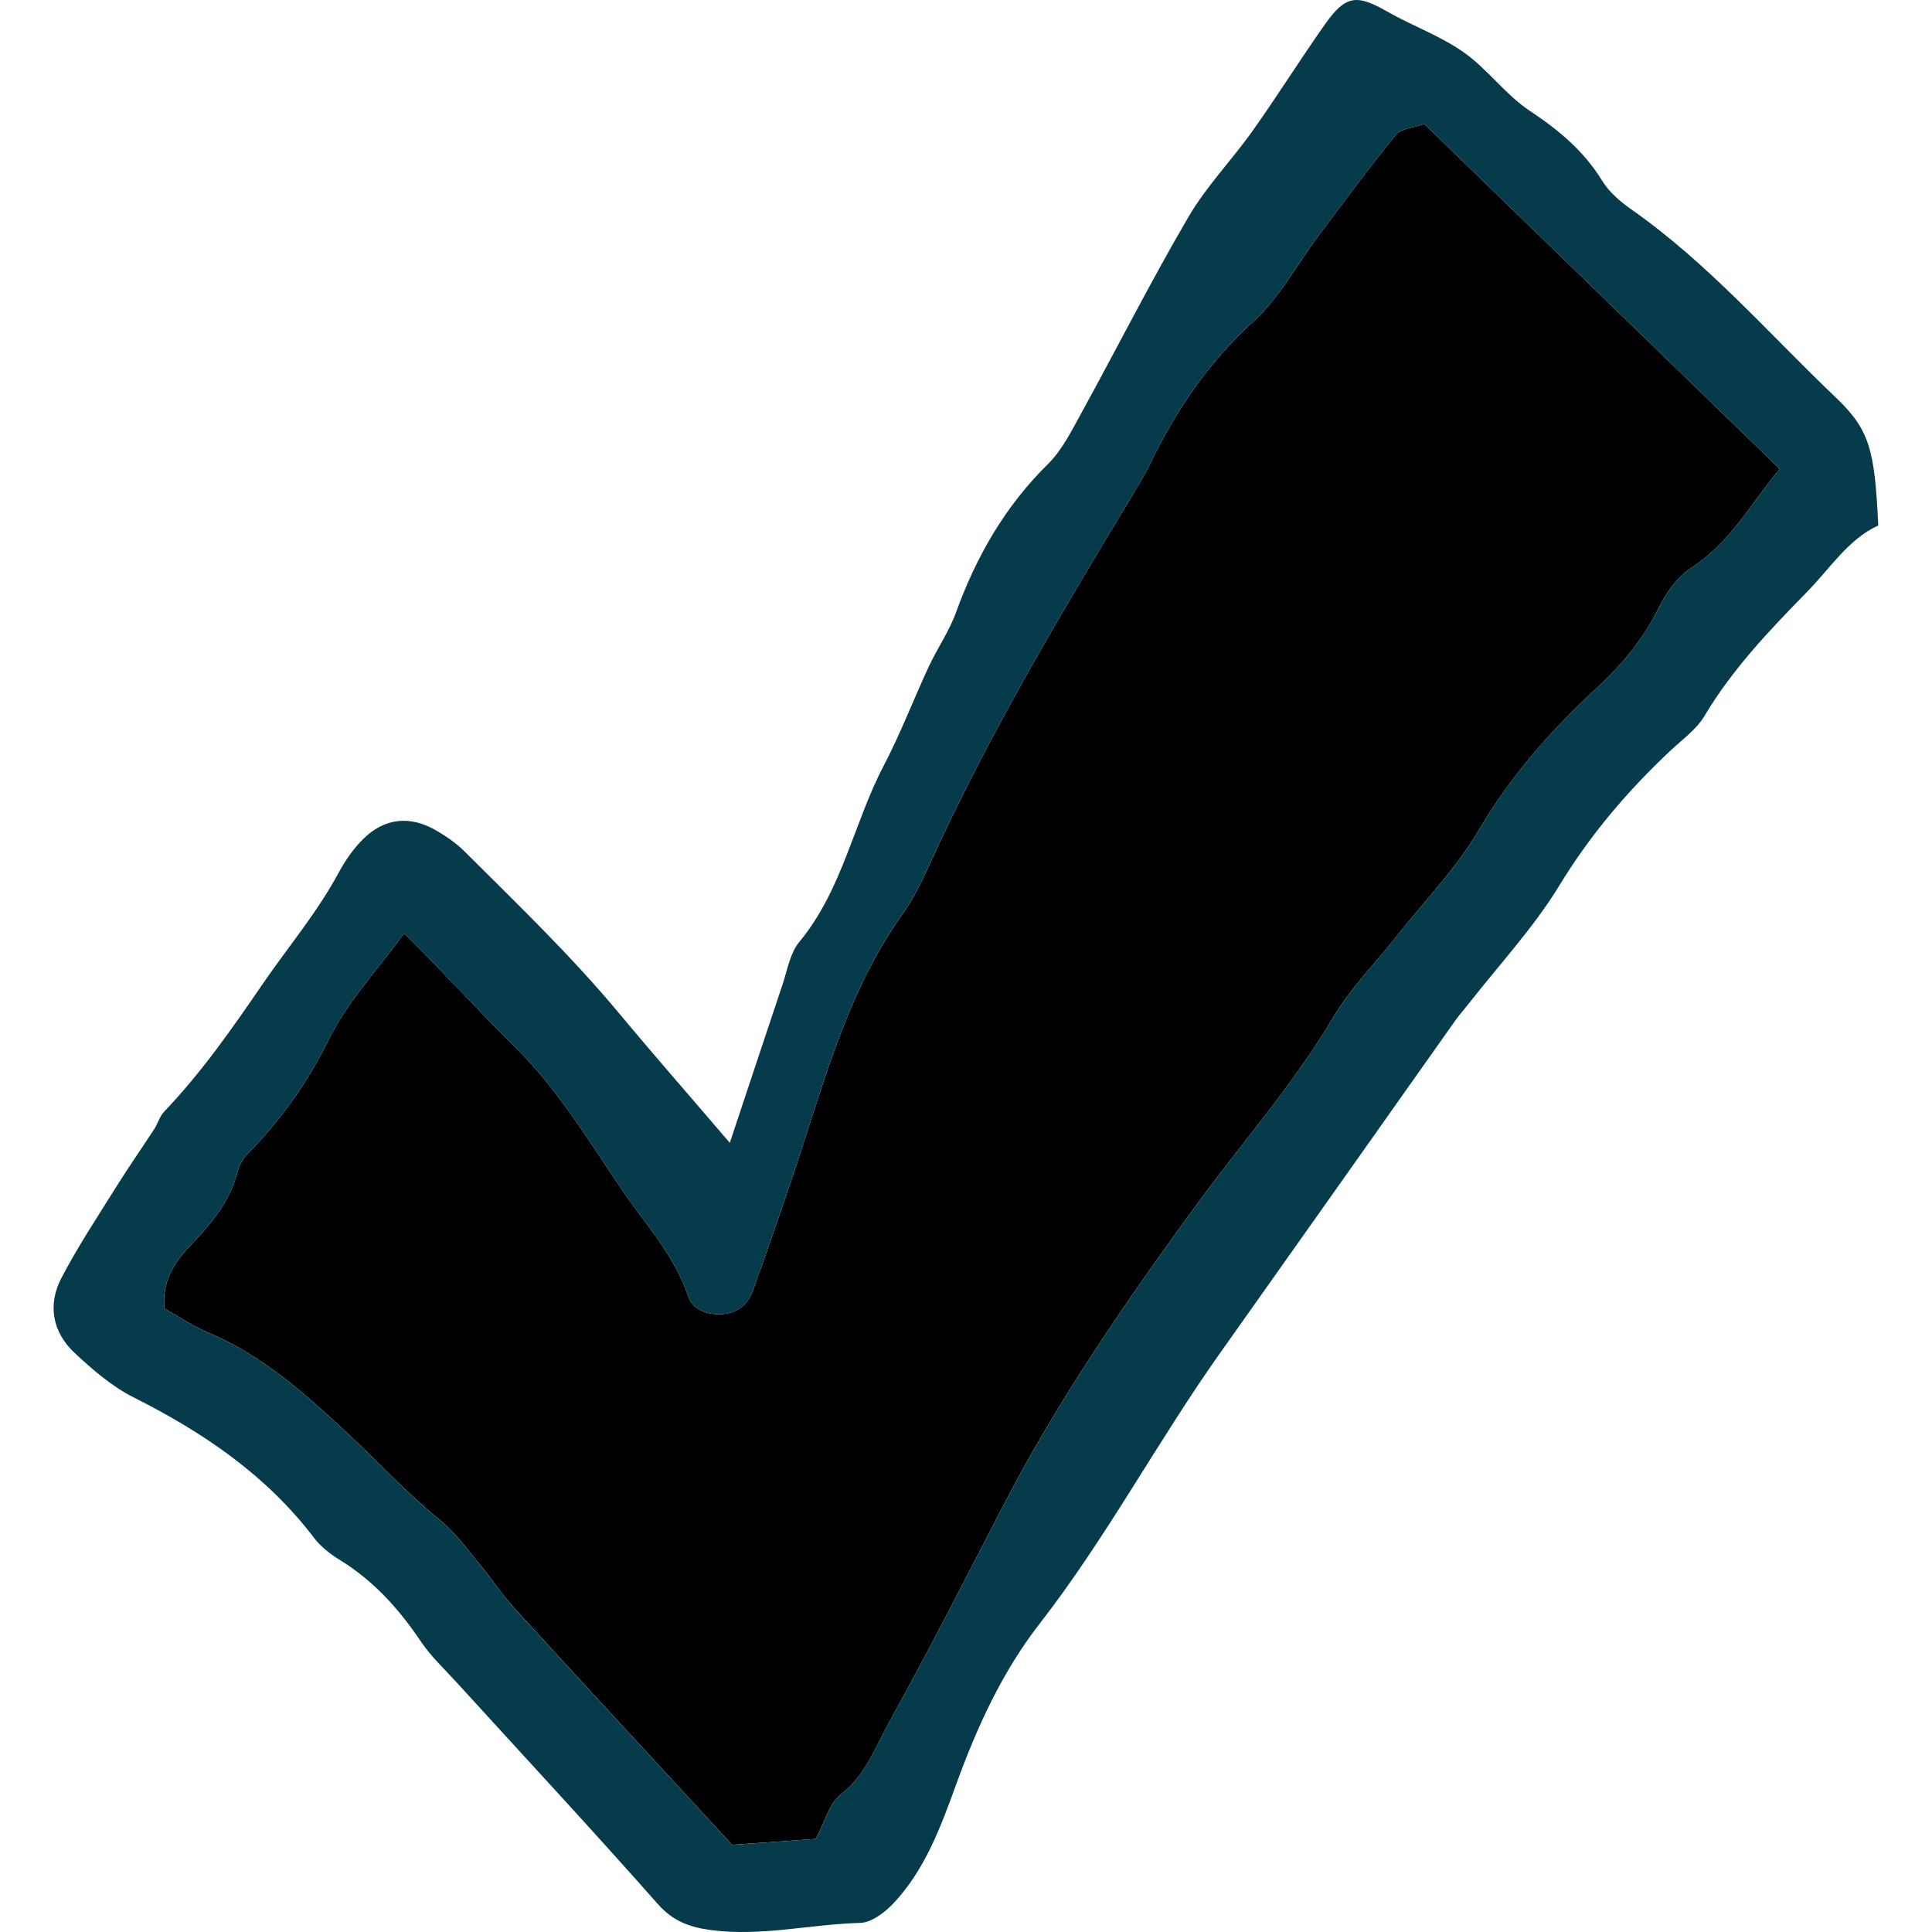 <svg width="28" height="28" viewBox="0 0 28 28" fill="none" xmlns="http://www.w3.org/2000/svg">
<path fill-rule="evenodd" clip-rule="evenodd" d="M11.823 26.651C11.377 26.683 10.983 26.71 10.61 26.736C9.541 25.576 8.495 24.446 7.457 23.31C7.28 23.117 7.136 22.895 6.969 22.693C6.78 22.467 6.607 22.216 6.38 22.033C5.894 21.641 5.476 21.181 5.024 20.761C4.432 20.211 3.812 19.648 3.034 19.321C2.798 19.223 2.583 19.075 2.382 18.963C2.341 18.502 2.589 18.225 2.836 17.968C3.115 17.676 3.344 17.369 3.445 16.975C3.468 16.884 3.523 16.788 3.589 16.721C4.076 16.228 4.462 15.68 4.772 15.052C5.044 14.505 5.484 14.039 5.857 13.527C6.4 14.058 6.915 14.633 7.465 15.174C8.065 15.764 8.517 16.508 8.992 17.211C9.337 17.724 9.772 18.182 9.974 18.788C10.039 18.981 10.252 19.061 10.469 19.045C10.688 19.029 10.842 18.902 10.912 18.705C11.163 17.998 11.413 17.29 11.643 16.575C12.015 15.424 12.357 14.262 13.075 13.255C13.226 13.043 13.346 12.805 13.454 12.567C14.292 10.715 15.328 8.969 16.379 7.231C16.48 7.062 16.585 6.895 16.67 6.718C17.045 5.946 17.511 5.252 18.162 4.662C18.542 4.317 18.794 3.835 19.107 3.418C19.478 2.924 19.844 2.428 20.233 1.949C20.302 1.864 20.469 1.857 20.641 1.796C22.348 3.452 24.055 5.108 25.794 6.796C25.383 7.281 25.085 7.862 24.508 8.231C24.301 8.364 24.139 8.608 24.026 8.835C23.801 9.285 23.486 9.654 23.121 9.99C22.465 10.595 21.89 11.254 21.433 12.03C21.103 12.59 20.634 13.07 20.227 13.585C19.922 13.971 19.567 14.329 19.319 14.749C18.748 15.714 18.005 16.551 17.348 17.451C16.323 18.855 15.334 20.285 14.534 21.832C13.992 22.879 13.457 23.929 12.886 24.96C12.684 25.323 12.544 25.729 12.183 26.009C12.017 26.138 11.958 26.399 11.823 26.651Z" fill="currentColor"/>
<path fill-rule="evenodd" clip-rule="evenodd" d="M10.577 16.563C10.865 15.697 11.099 14.988 11.337 14.281C11.41 14.065 11.448 13.815 11.586 13.649C12.21 12.894 12.371 11.929 12.81 11.092C13.052 10.63 13.238 10.139 13.458 9.666C13.583 9.399 13.755 9.151 13.855 8.876C14.149 8.065 14.565 7.339 15.188 6.725C15.393 6.523 15.529 6.245 15.671 5.988C16.19 5.043 16.677 4.079 17.221 3.149C17.482 2.701 17.855 2.318 18.157 1.892C18.516 1.385 18.846 0.858 19.205 0.349C19.502 -0.071 19.663 -0.085 20.1 0.165C20.465 0.373 20.872 0.518 21.213 0.758C21.561 1.003 21.819 1.373 22.172 1.607C22.592 1.886 22.956 2.189 23.22 2.62C23.32 2.782 23.48 2.921 23.64 3.033C24.754 3.813 25.636 4.837 26.61 5.765C27.103 6.235 27.17 6.533 27.221 7.616C26.787 7.814 26.526 8.235 26.187 8.58C25.637 9.142 25.104 9.702 24.7 10.38C24.585 10.572 24.385 10.714 24.217 10.872C23.59 11.459 23.045 12.1 22.595 12.84C22.221 13.452 21.721 13.988 21.277 14.557C21.216 14.635 21.149 14.709 21.092 14.789C19.956 16.395 18.822 18.002 17.684 19.607C16.774 20.89 16.036 22.285 15.066 23.533C14.526 24.227 14.158 25.032 13.858 25.86C13.635 26.473 13.41 27.091 12.953 27.58C12.827 27.713 12.634 27.863 12.468 27.868C11.744 27.887 11.028 28.07 10.295 27.971C9.985 27.928 9.751 27.84 9.533 27.594C8.577 26.512 7.593 25.453 6.62 24.385C6.443 24.191 6.247 24.008 6.102 23.793C5.786 23.323 5.419 22.913 4.931 22.612C4.792 22.527 4.653 22.421 4.556 22.294C3.866 21.384 2.953 20.763 1.939 20.253C1.622 20.094 1.339 19.849 1.079 19.605C0.759 19.305 0.688 18.908 0.889 18.524C1.13 18.061 1.421 17.624 1.698 17.18C1.87 16.904 2.056 16.639 2.234 16.366C2.287 16.284 2.313 16.18 2.379 16.111C2.922 15.542 3.365 14.906 3.808 14.259C4.176 13.722 4.602 13.22 4.912 12.64C5.004 12.47 5.121 12.303 5.257 12.166C5.572 11.85 5.949 11.812 6.339 12.046C6.48 12.129 6.619 12.226 6.734 12.341C7.5 13.104 8.279 13.853 8.972 14.685C9.467 15.28 9.978 15.863 10.577 16.563ZM11.824 26.651C11.958 26.399 12.018 26.137 12.183 26.009C12.543 25.729 12.684 25.323 12.885 24.961C13.457 23.93 13.992 22.879 14.534 21.833C15.334 20.286 16.323 18.855 17.348 17.452C18.004 16.551 18.747 15.715 19.319 14.749C19.567 14.33 19.921 13.971 20.227 13.585C20.634 13.07 21.103 12.591 21.433 12.03C21.889 11.254 22.465 10.595 23.12 9.991C23.486 9.654 23.8 9.285 24.026 8.836C24.139 8.609 24.3 8.364 24.508 8.231C25.084 7.862 25.383 7.282 25.794 6.796C24.055 5.108 22.348 3.452 20.641 1.796C20.468 1.857 20.302 1.864 20.233 1.949C19.845 2.428 19.478 2.925 19.107 3.418C18.793 3.835 18.542 4.318 18.161 4.663C17.51 5.252 17.045 5.946 16.67 6.719C16.585 6.895 16.481 7.063 16.379 7.231C15.328 8.97 14.292 10.716 13.453 12.568C13.346 12.806 13.225 13.043 13.074 13.256C12.356 14.263 12.015 15.424 11.643 16.576C11.412 17.29 11.163 17.998 10.912 18.706C10.842 18.902 10.688 19.029 10.468 19.045C10.252 19.061 10.039 18.981 9.974 18.788C9.772 18.182 9.337 17.724 8.992 17.212C8.516 16.508 8.065 15.764 7.465 15.174C6.915 14.634 6.4 14.059 5.857 13.527C5.484 14.039 5.044 14.505 4.772 15.053C4.461 15.68 4.076 16.229 3.588 16.721C3.522 16.789 3.468 16.884 3.445 16.975C3.344 17.37 3.115 17.677 2.835 17.968C2.588 18.226 2.34 18.503 2.382 18.963C2.583 19.076 2.797 19.223 3.034 19.322C3.812 19.648 4.432 20.212 5.024 20.762C5.476 21.181 5.893 21.642 6.38 22.034C6.607 22.217 6.78 22.467 6.968 22.694C7.136 22.895 7.28 23.117 7.456 23.311C8.495 24.447 9.54 25.576 10.61 26.737C10.983 26.71 11.377 26.682 11.824 26.651Z" fill="#053B4A"/>
</svg>
